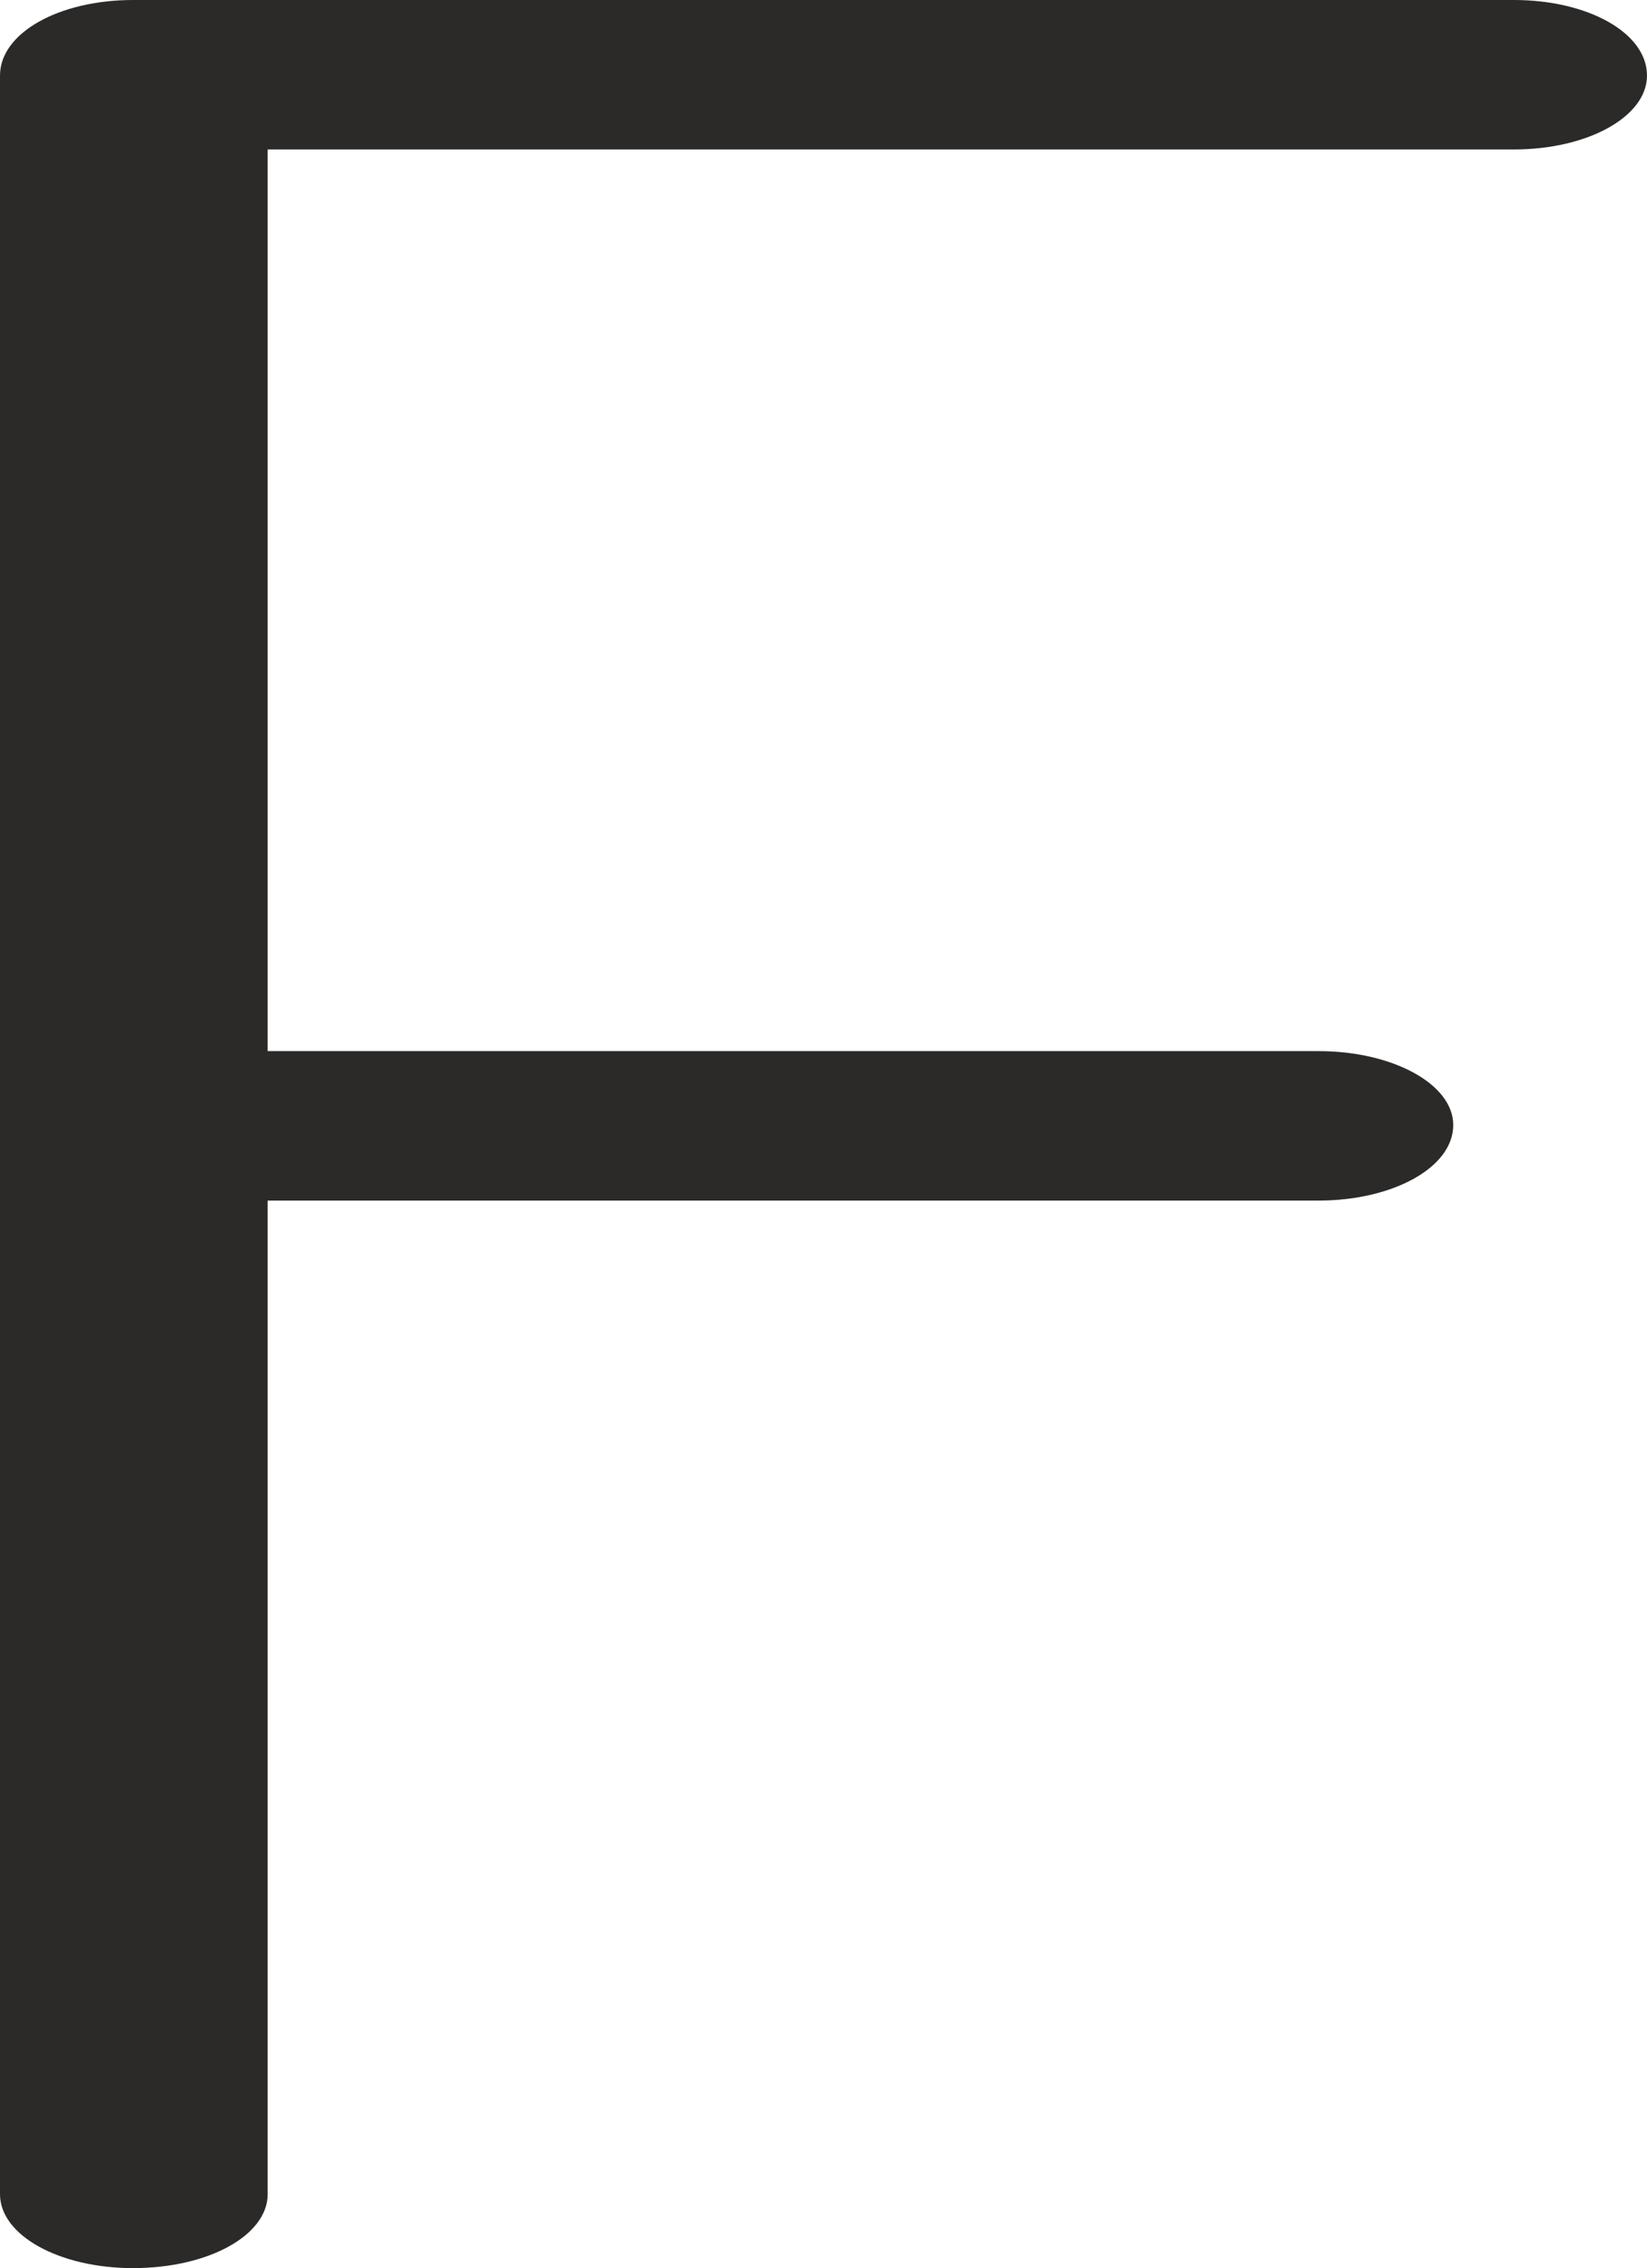 <?xml version="1.0" encoding="UTF-8"?>
<!DOCTYPE svg PUBLIC "-//W3C//DTD SVG 1.1//EN" "http://www.w3.org/Graphics/SVG/1.1/DTD/svg11.dtd">
<!-- Creator: CorelDRAW X8 -->
<svg xmlns="http://www.w3.org/2000/svg" xml:space="preserve" width="1003px" height="1381px" version="1.1" style="shape-rendering:geometricPrecision; text-rendering:geometricPrecision; image-rendering:optimizeQuality; fill-rule:evenodd; clip-rule:evenodd"
viewBox="0 0 1003 1381"
 xmlns:xlink="http://www.w3.org/1999/xlink">
 <defs>
  <style type="text/css">
   <![CDATA[
    .fil0 {fill:#2B2A29;fill-rule:nonzero}
   ]]>
  </style>
 </defs>
 <g id="Layer_x0020_1">
  <path class="fil0" d="M163 1336l0 -605 640 0c45,0 82,-20 82,-46 0,-25 -37,-45 -82,-45l-640 0 0 -549 759 0c45,0 81,-20 81,-45 0,-26 -36,-46 -81,-46l-841 0c-45,0 -81,20 -81,46l0 1290c0,25 36,45 81,45 46,0 82,-20 82,-45z"/>
 </g>
</svg>
